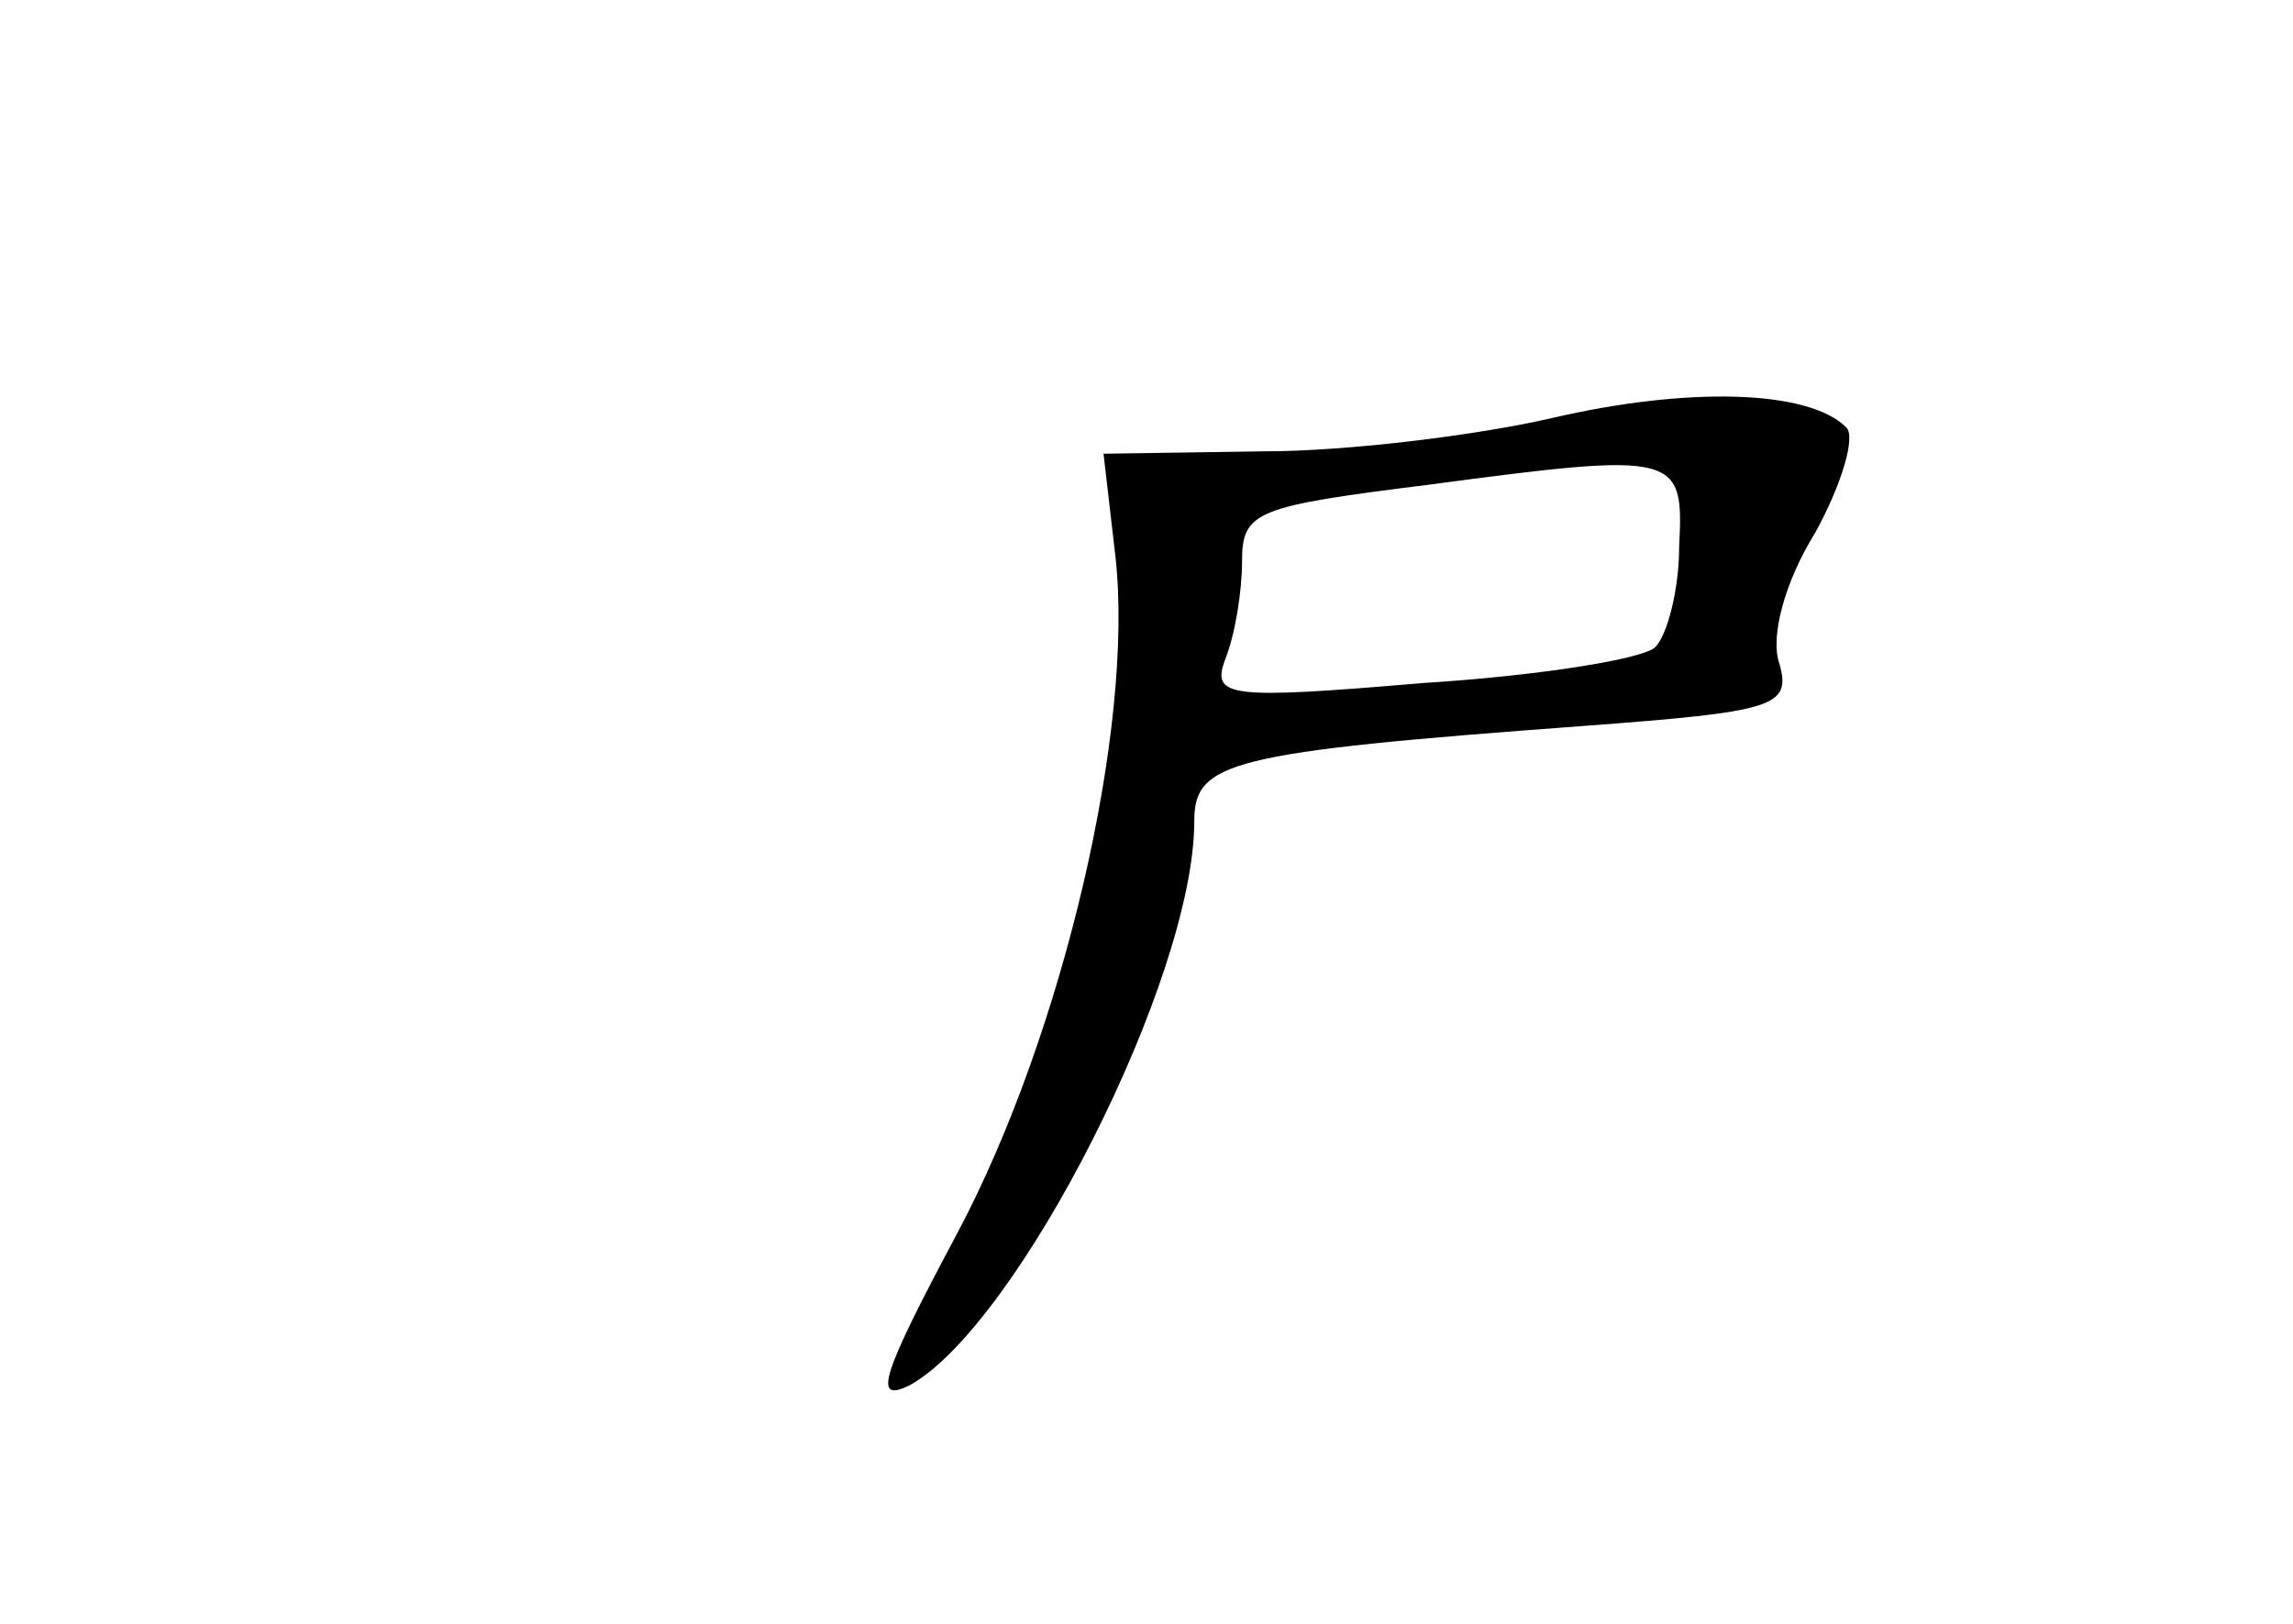 <?xml version="1.0" standalone="no"?>
<!DOCTYPE svg PUBLIC "-//W3C//DTD SVG 20010904//EN"
 "http://www.w3.org/TR/2001/REC-SVG-20010904/DTD/svg10.dtd">
<svg version="1.0" xmlns="http://www.w3.org/2000/svg"
 width="96pt" height="68pt" viewBox="0 0 96 68"
 preserveAspectRatio="xMidYMid meet">
<g transform="translate(0,68) scale(0.1,-0.1)"
fill="#000000" stroke="none">
<path d="M650 505 c-30 -7 -85 -14 -121 -14 l-67 -1 5 -43 c8 -72 -22 -200
-66 -283 -32 -60 -36 -72 -20 -64 45 25 119 170 119 236 0 25 14 29 163 40 80
6 87 8 82 26 -4 11 2 34 15 55 11 20 17 40 13 44 -16 16 -67 17 -123 4z m53
-54 c0 -18 -5 -37 -10 -42 -5 -5 -49 -12 -97 -15 -82 -7 -89 -6 -83 10 4 10 7
28 7 41 0 21 6 23 78 32 105 14 107 13 105 -26z"/>
</g>
</svg>
